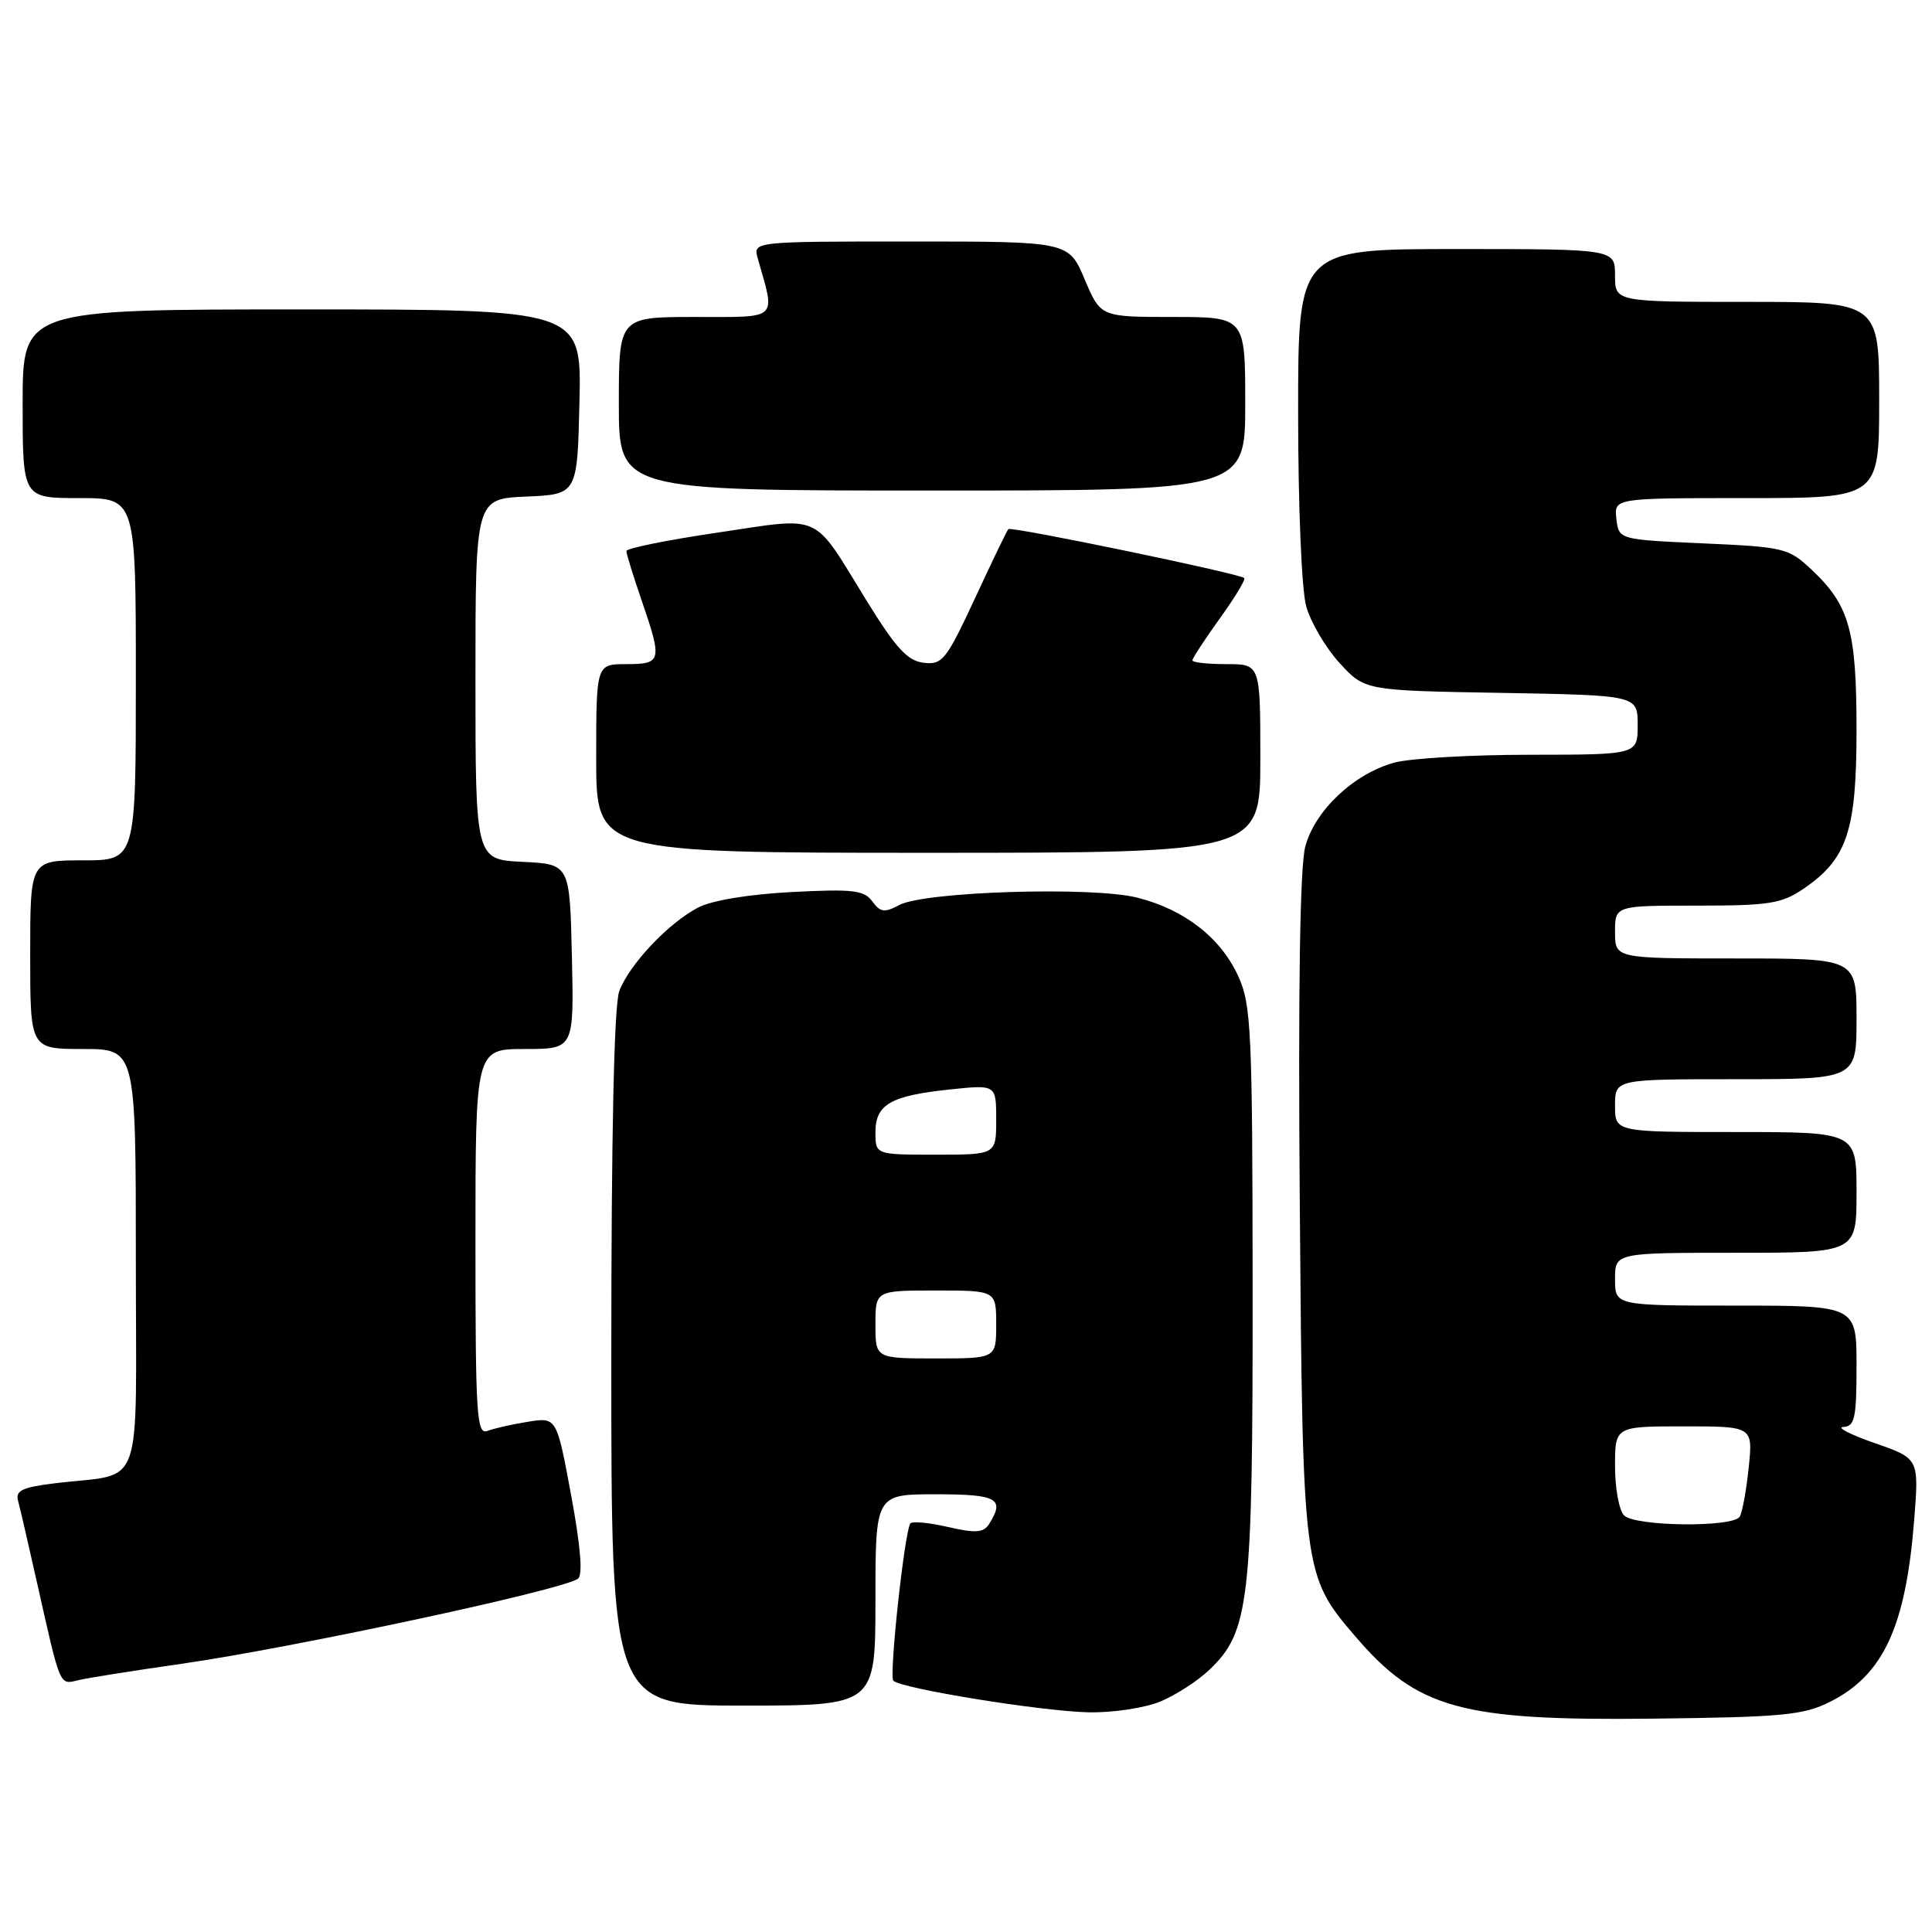 <?xml version="1.0" encoding="UTF-8" standalone="no"?>
<!DOCTYPE svg PUBLIC "-//W3C//DTD SVG 1.1//EN" "http://www.w3.org/Graphics/SVG/1.1/DTD/svg11.dtd" >
<svg xmlns="http://www.w3.org/2000/svg" xmlns:xlink="http://www.w3.org/1999/xlink" version="1.1" viewBox="0 0 256 256">
 <g >
 <path fill="currentColor"
d=" M 242.49 225.50 C 249.56 221.95 252.53 215.53 253.64 201.38 C 254.28 193.26 254.28 193.26 248.39 191.21 C 245.15 190.08 243.29 189.12 244.25 189.08 C 245.76 189.01 246.00 187.92 246.00 181.00 C 246.00 173.00 246.00 173.00 230.00 173.00 C 214.00 173.00 214.00 173.00 214.00 169.50 C 214.00 166.00 214.00 166.00 230.00 166.00 C 246.00 166.00 246.00 166.00 246.00 158.00 C 246.00 150.00 246.00 150.00 230.00 150.00 C 214.00 150.00 214.00 150.00 214.00 146.50 C 214.00 143.00 214.00 143.00 230.00 143.00 C 246.00 143.00 246.00 143.00 246.00 135.00 C 246.00 127.00 246.00 127.00 230.00 127.00 C 214.00 127.00 214.00 127.00 214.00 123.50 C 214.00 120.00 214.00 120.00 224.85 120.00 C 234.46 120.00 236.08 119.74 239.00 117.75 C 244.76 113.82 246.00 110.10 246.00 96.73 C 246.00 83.55 245.07 80.22 240.06 75.50 C 237.00 72.62 236.44 72.48 225.69 72.00 C 214.50 71.50 214.50 71.50 214.18 68.75 C 213.87 66.00 213.87 66.00 231.43 66.00 C 249.00 66.00 249.00 66.00 249.00 53.00 C 249.00 40.00 249.00 40.00 231.50 40.00 C 214.00 40.00 214.00 40.00 214.00 36.50 C 214.00 33.00 214.00 33.00 193.00 33.00 C 172.00 33.00 172.00 33.00 172.01 54.75 C 172.01 67.08 172.47 78.16 173.08 80.34 C 173.67 82.46 175.65 85.83 177.49 87.84 C 180.84 91.50 180.84 91.50 198.92 91.81 C 217.00 92.13 217.00 92.13 217.00 96.06 C 217.00 100.00 217.00 100.00 202.75 100.01 C 194.91 100.01 186.80 100.48 184.72 101.06 C 179.38 102.54 174.24 107.39 172.96 112.16 C 172.25 114.80 172.00 130.83 172.23 159.82 C 172.62 208.44 172.65 208.73 179.57 216.81 C 187.79 226.42 193.59 228.02 219.00 227.73 C 236.22 227.53 238.97 227.27 242.49 225.50 Z  M 153.78 225.45 C 155.83 224.59 158.75 222.70 160.27 221.24 C 165.56 216.17 166.00 212.29 165.98 171.07 C 165.96 136.54 165.80 133.17 164.09 129.38 C 161.76 124.26 156.96 120.52 150.69 118.94 C 144.74 117.44 122.49 118.13 119.16 119.92 C 117.19 120.97 116.64 120.89 115.58 119.43 C 114.49 117.95 113.02 117.78 104.90 118.20 C 99.19 118.50 94.31 119.31 92.49 120.26 C 88.55 122.33 83.39 127.79 82.06 131.32 C 81.37 133.15 81.00 150.11 81.00 180.07 C 81.00 226.00 81.00 226.00 98.50 226.00 C 116.00 226.00 116.00 226.00 116.00 212.00 C 116.00 198.00 116.00 198.00 124.00 198.00 C 132.16 198.00 133.19 198.57 131.06 201.94 C 130.32 203.10 129.30 203.18 125.55 202.32 C 123.02 201.74 120.80 201.54 120.61 201.88 C 119.81 203.31 117.79 222.12 118.37 222.70 C 119.42 223.75 138.09 226.77 144.28 226.89 C 147.50 226.95 151.71 226.31 153.78 225.45 Z  M 24.00 220.47 C 38.88 218.33 74.32 210.74 76.57 209.20 C 77.25 208.73 76.95 205.02 75.68 198.14 C 73.76 187.78 73.76 187.78 69.97 188.39 C 67.88 188.72 65.46 189.27 64.59 189.60 C 63.16 190.15 63.00 187.58 63.00 164.61 C 63.00 139.00 63.00 139.00 69.53 139.00 C 76.06 139.00 76.06 139.00 75.78 126.75 C 75.50 114.50 75.50 114.50 69.25 114.20 C 63.00 113.90 63.00 113.90 63.00 90.00 C 63.00 66.09 63.00 66.09 69.75 65.80 C 76.50 65.50 76.50 65.50 76.78 53.25 C 77.06 41.00 77.06 41.00 40.03 41.00 C 3.00 41.00 3.00 41.00 3.00 53.50 C 3.00 66.00 3.00 66.00 10.50 66.00 C 18.00 66.00 18.00 66.00 18.00 90.00 C 18.00 114.00 18.00 114.00 11.00 114.00 C 4.00 114.00 4.00 114.00 4.00 126.50 C 4.00 139.00 4.00 139.00 11.00 139.00 C 18.00 139.00 18.00 139.00 18.00 166.92 C 18.00 198.56 19.27 195.06 7.21 196.55 C 2.95 197.07 2.02 197.52 2.39 198.85 C 2.64 199.76 3.80 204.78 4.97 210.00 C 8.02 223.59 7.87 223.25 10.34 222.64 C 11.53 222.35 17.68 221.37 24.00 220.47 Z  M 167.00 100.50 C 167.00 88.00 167.00 88.00 162.50 88.00 C 160.03 88.00 158.00 87.78 158.00 87.50 C 158.00 87.23 159.63 84.73 161.62 81.96 C 163.62 79.19 165.08 76.77 164.87 76.59 C 164.17 75.98 133.95 69.71 133.61 70.11 C 133.42 70.32 131.42 74.47 129.17 79.32 C 125.37 87.48 124.86 88.12 122.38 87.82 C 120.24 87.56 118.71 85.89 114.77 79.50 C 107.55 67.77 109.14 68.49 95.10 70.57 C 88.45 71.55 83.00 72.65 83.00 73.02 C 83.00 73.39 83.90 76.30 85.00 79.50 C 87.78 87.59 87.69 88.00 83.00 88.00 C 79.00 88.00 79.00 88.00 79.00 100.50 C 79.00 113.00 79.00 113.00 123.00 113.00 C 167.00 113.00 167.00 113.00 167.00 100.50 Z  M 165.00 53.50 C 165.00 42.00 165.00 42.00 155.41 42.00 C 145.83 42.00 145.83 42.00 143.72 37.00 C 141.60 32.00 141.60 32.00 120.68 32.00 C 99.77 32.00 99.77 32.00 100.41 34.25 C 102.76 42.52 103.32 42.00 92.12 42.00 C 82.00 42.00 82.00 42.00 82.00 53.50 C 82.00 65.00 82.00 65.00 123.50 65.00 C 165.00 65.00 165.00 65.00 165.00 53.50 Z  M 215.20 200.80 C 214.54 200.14 214.00 197.22 214.00 194.30 C 214.00 189.00 214.00 189.00 223.14 189.00 C 232.28 189.00 232.28 189.00 231.71 194.47 C 231.40 197.49 230.86 200.41 230.52 200.97 C 229.62 202.42 216.67 202.27 215.20 200.80 Z  M 116.00 175.50 C 116.00 171.00 116.00 171.00 124.00 171.00 C 132.00 171.00 132.00 171.00 132.00 175.50 C 132.00 180.00 132.00 180.00 124.00 180.00 C 116.00 180.00 116.00 180.00 116.00 175.50 Z  M 116.00 150.04 C 116.00 146.33 118.01 145.18 125.95 144.35 C 132.00 143.72 132.00 143.72 132.00 148.36 C 132.00 153.00 132.00 153.00 124.00 153.00 C 116.00 153.00 116.00 153.00 116.00 150.04 Z "/>
</g>
</svg>
